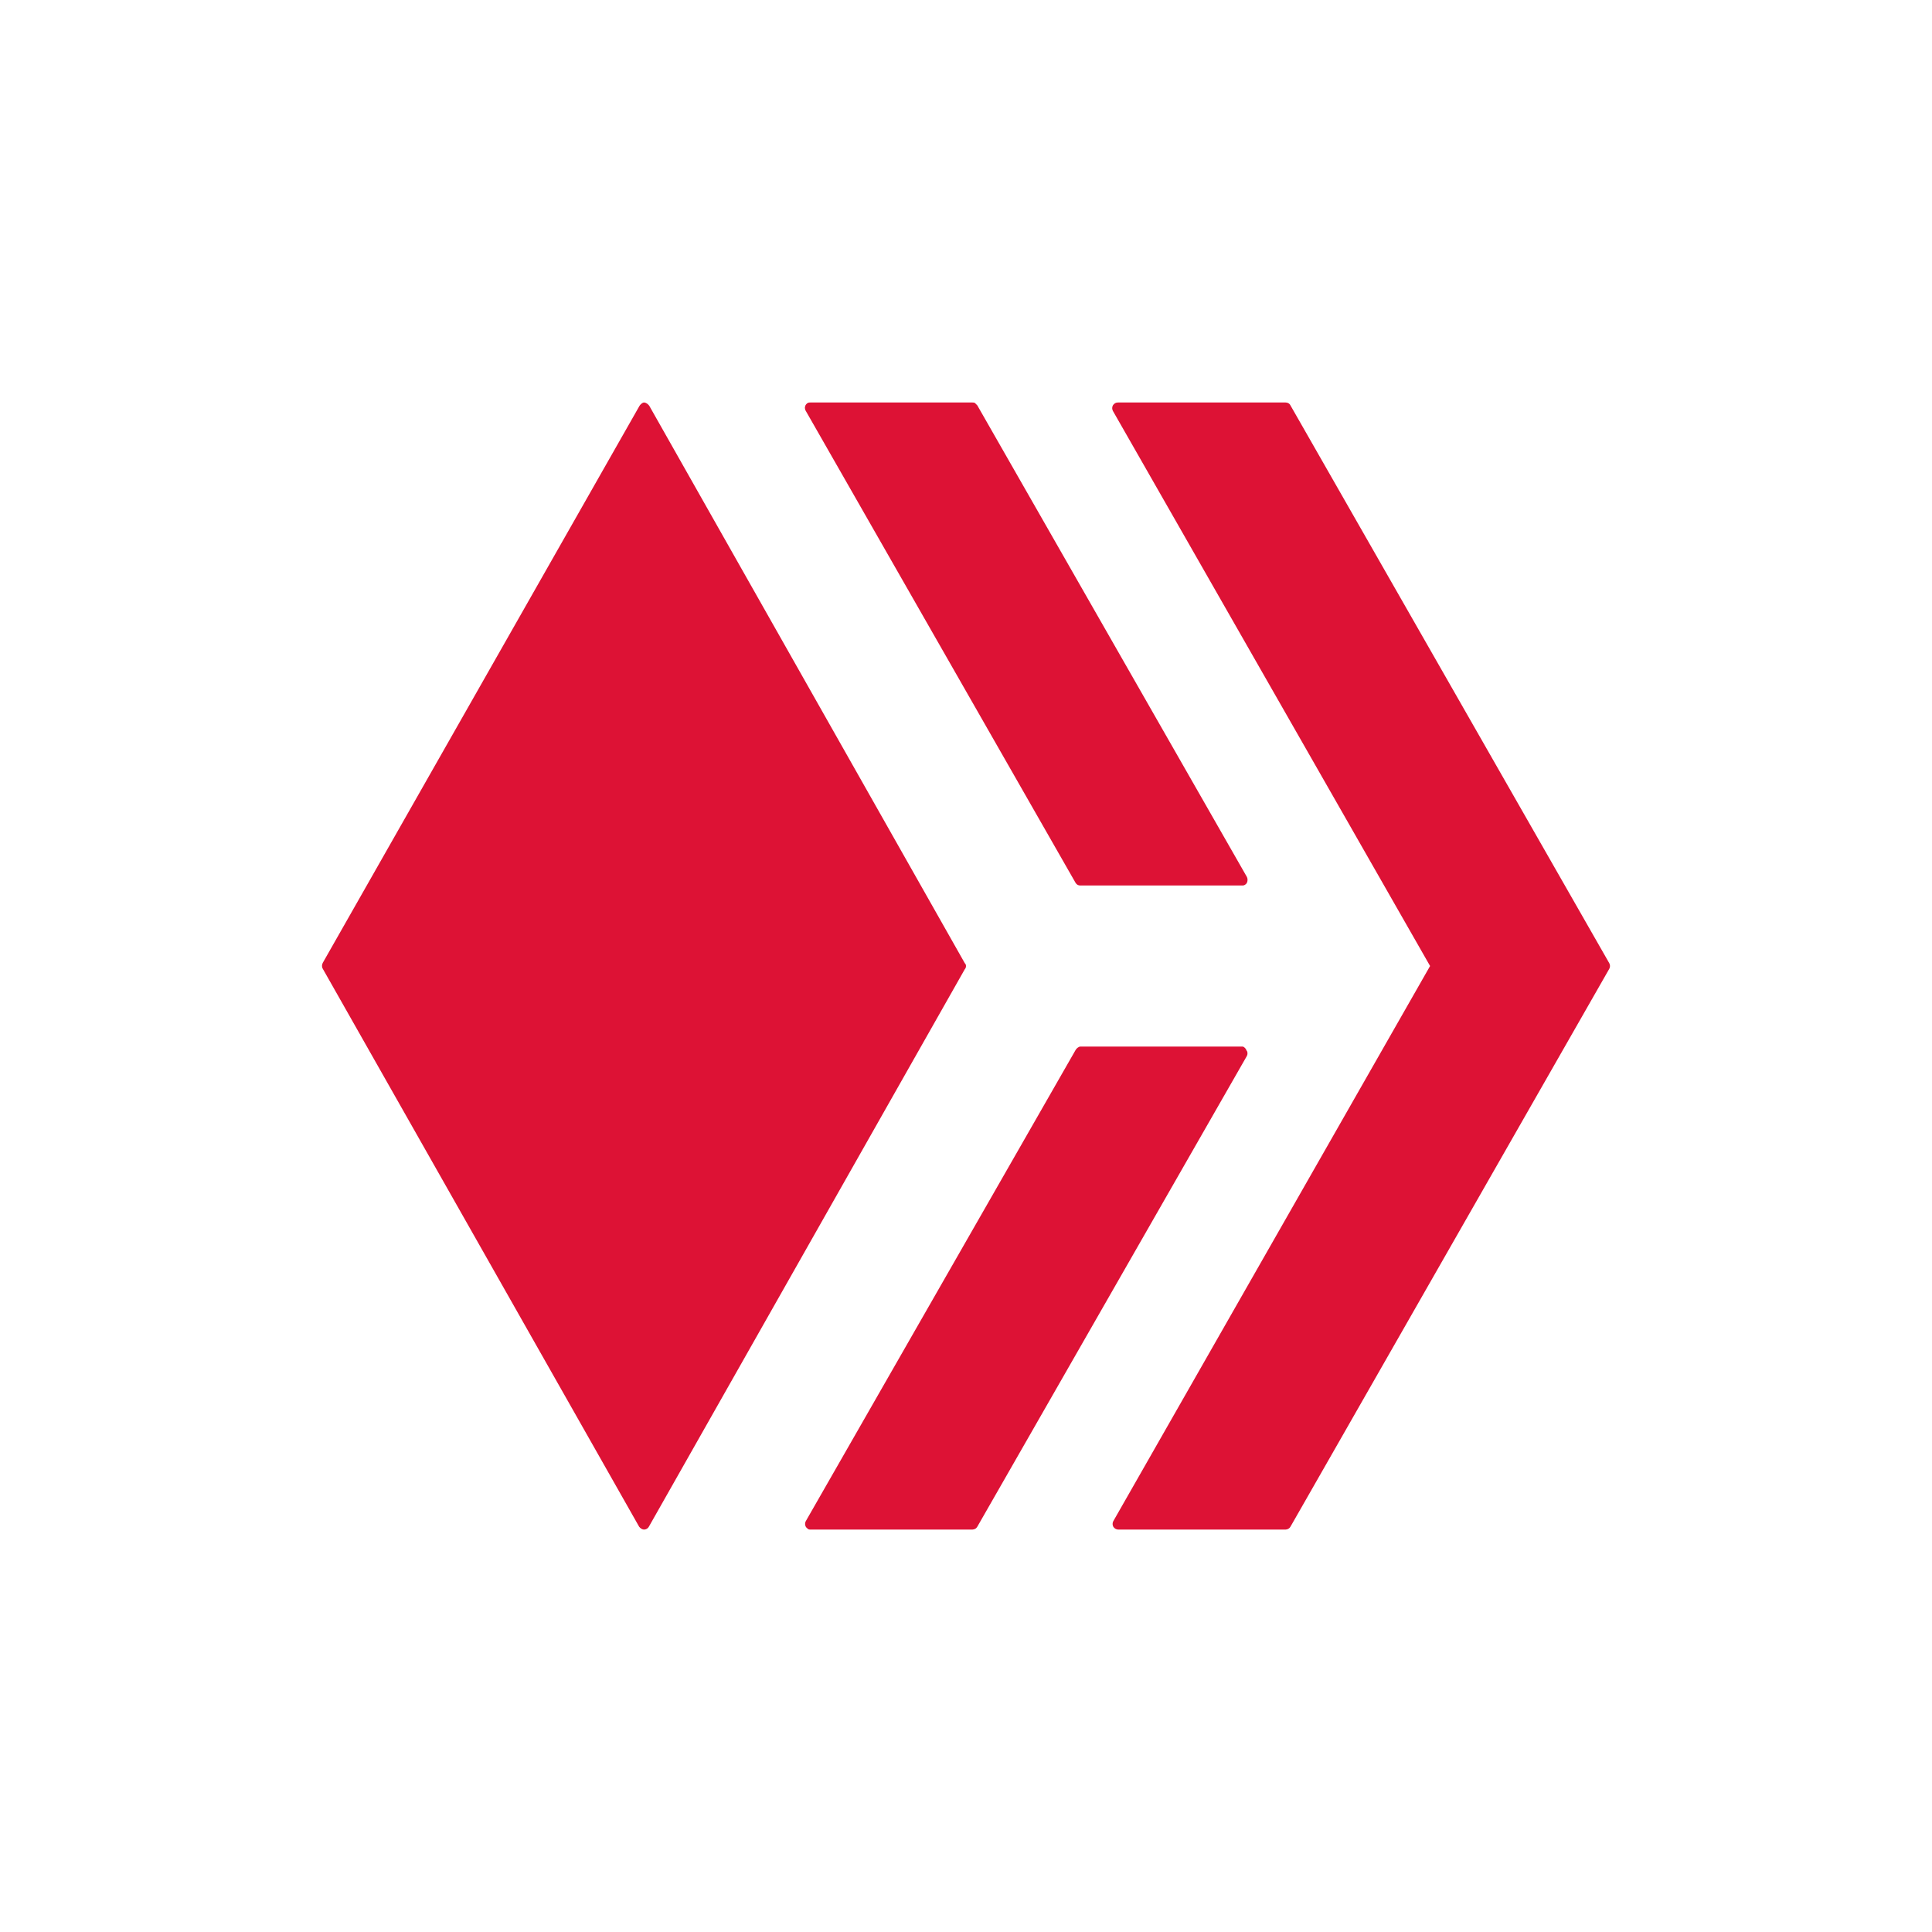 <svg width="24" height="24" viewBox="0 0 24 24" fill="none" xmlns="http://www.w3.org/2000/svg">
<path d="M15.435 13.001C15.455 13.001 15.48 13.03 15.485 13.05C15.5 13.065 15.5 13.095 15.49 13.116L12.14 18.966C12.134 18.976 12.126 18.985 12.115 18.991C12.105 18.997 12.092 19 12.08 19.001H10.065C10.055 19.001 10.045 19.001 10.035 18.991C10.025 18.985 10.016 18.976 10.01 18.966C10.004 18.955 10.001 18.943 10.001 18.931C10.001 18.918 10.004 18.906 10.01 18.896L13.36 13.046C13.37 13.025 13.4 13.001 13.42 13.001H15.435ZM13.415 11C13.404 10.999 13.393 10.996 13.383 10.99C13.374 10.984 13.366 10.975 13.36 10.965L10.01 5.105C10.005 5.097 10.001 5.088 10 5.078C9.998 5.069 9.998 5.059 10.001 5.05C10.003 5.04 10.007 5.031 10.013 5.024C10.019 5.016 10.027 5.01 10.035 5.005C10.045 5.001 10.055 4.999 10.065 5H12.08C12.095 5 12.105 5 12.115 5.01L12.14 5.035L15.49 10.895C15.5 10.915 15.5 10.945 15.49 10.965C15.485 10.976 15.476 10.985 15.465 10.992C15.455 10.998 15.443 11.001 15.43 11H13.415Z" fill="#DD1235"/>
<path d="M13.825 5.105C13.819 5.094 13.816 5.082 13.816 5.07C13.816 5.058 13.819 5.046 13.825 5.035C13.832 5.024 13.841 5.015 13.853 5.008C13.864 5.002 13.877 4.999 13.89 5H15.97C15.983 5 15.995 5.003 16.006 5.009C16.016 5.015 16.025 5.024 16.03 5.035L19.991 11.965C19.997 11.976 20 11.988 20 12C20 12.013 19.997 12.025 19.991 12.035L16.03 18.966C16.024 18.976 16.016 18.985 16.005 18.991C15.995 18.997 15.983 19 15.97 19.001H13.89C13.878 19 13.866 18.997 13.856 18.991C13.845 18.985 13.837 18.976 13.83 18.966C13.824 18.955 13.821 18.943 13.821 18.931C13.821 18.918 13.824 18.906 13.83 18.896L17.765 12L13.825 5.105ZM11.985 11.965C11.995 11.975 12 11.985 12 12C12 12.015 11.995 12.03 11.985 12.04L8.06 18.966C8.05 18.986 8.025 19.001 8 19.001C7.98 19.001 7.955 18.986 7.94 18.966L4.01 12.035C4.003 12.024 4 12.011 4 11.998C4 11.985 4.003 11.972 4.01 11.96L7.945 5.04C7.955 5.025 7.98 5 8 5C8.025 5 8.05 5.02 8.065 5.04L11.985 11.965Z" fill="#DD1235"/>
</svg>
